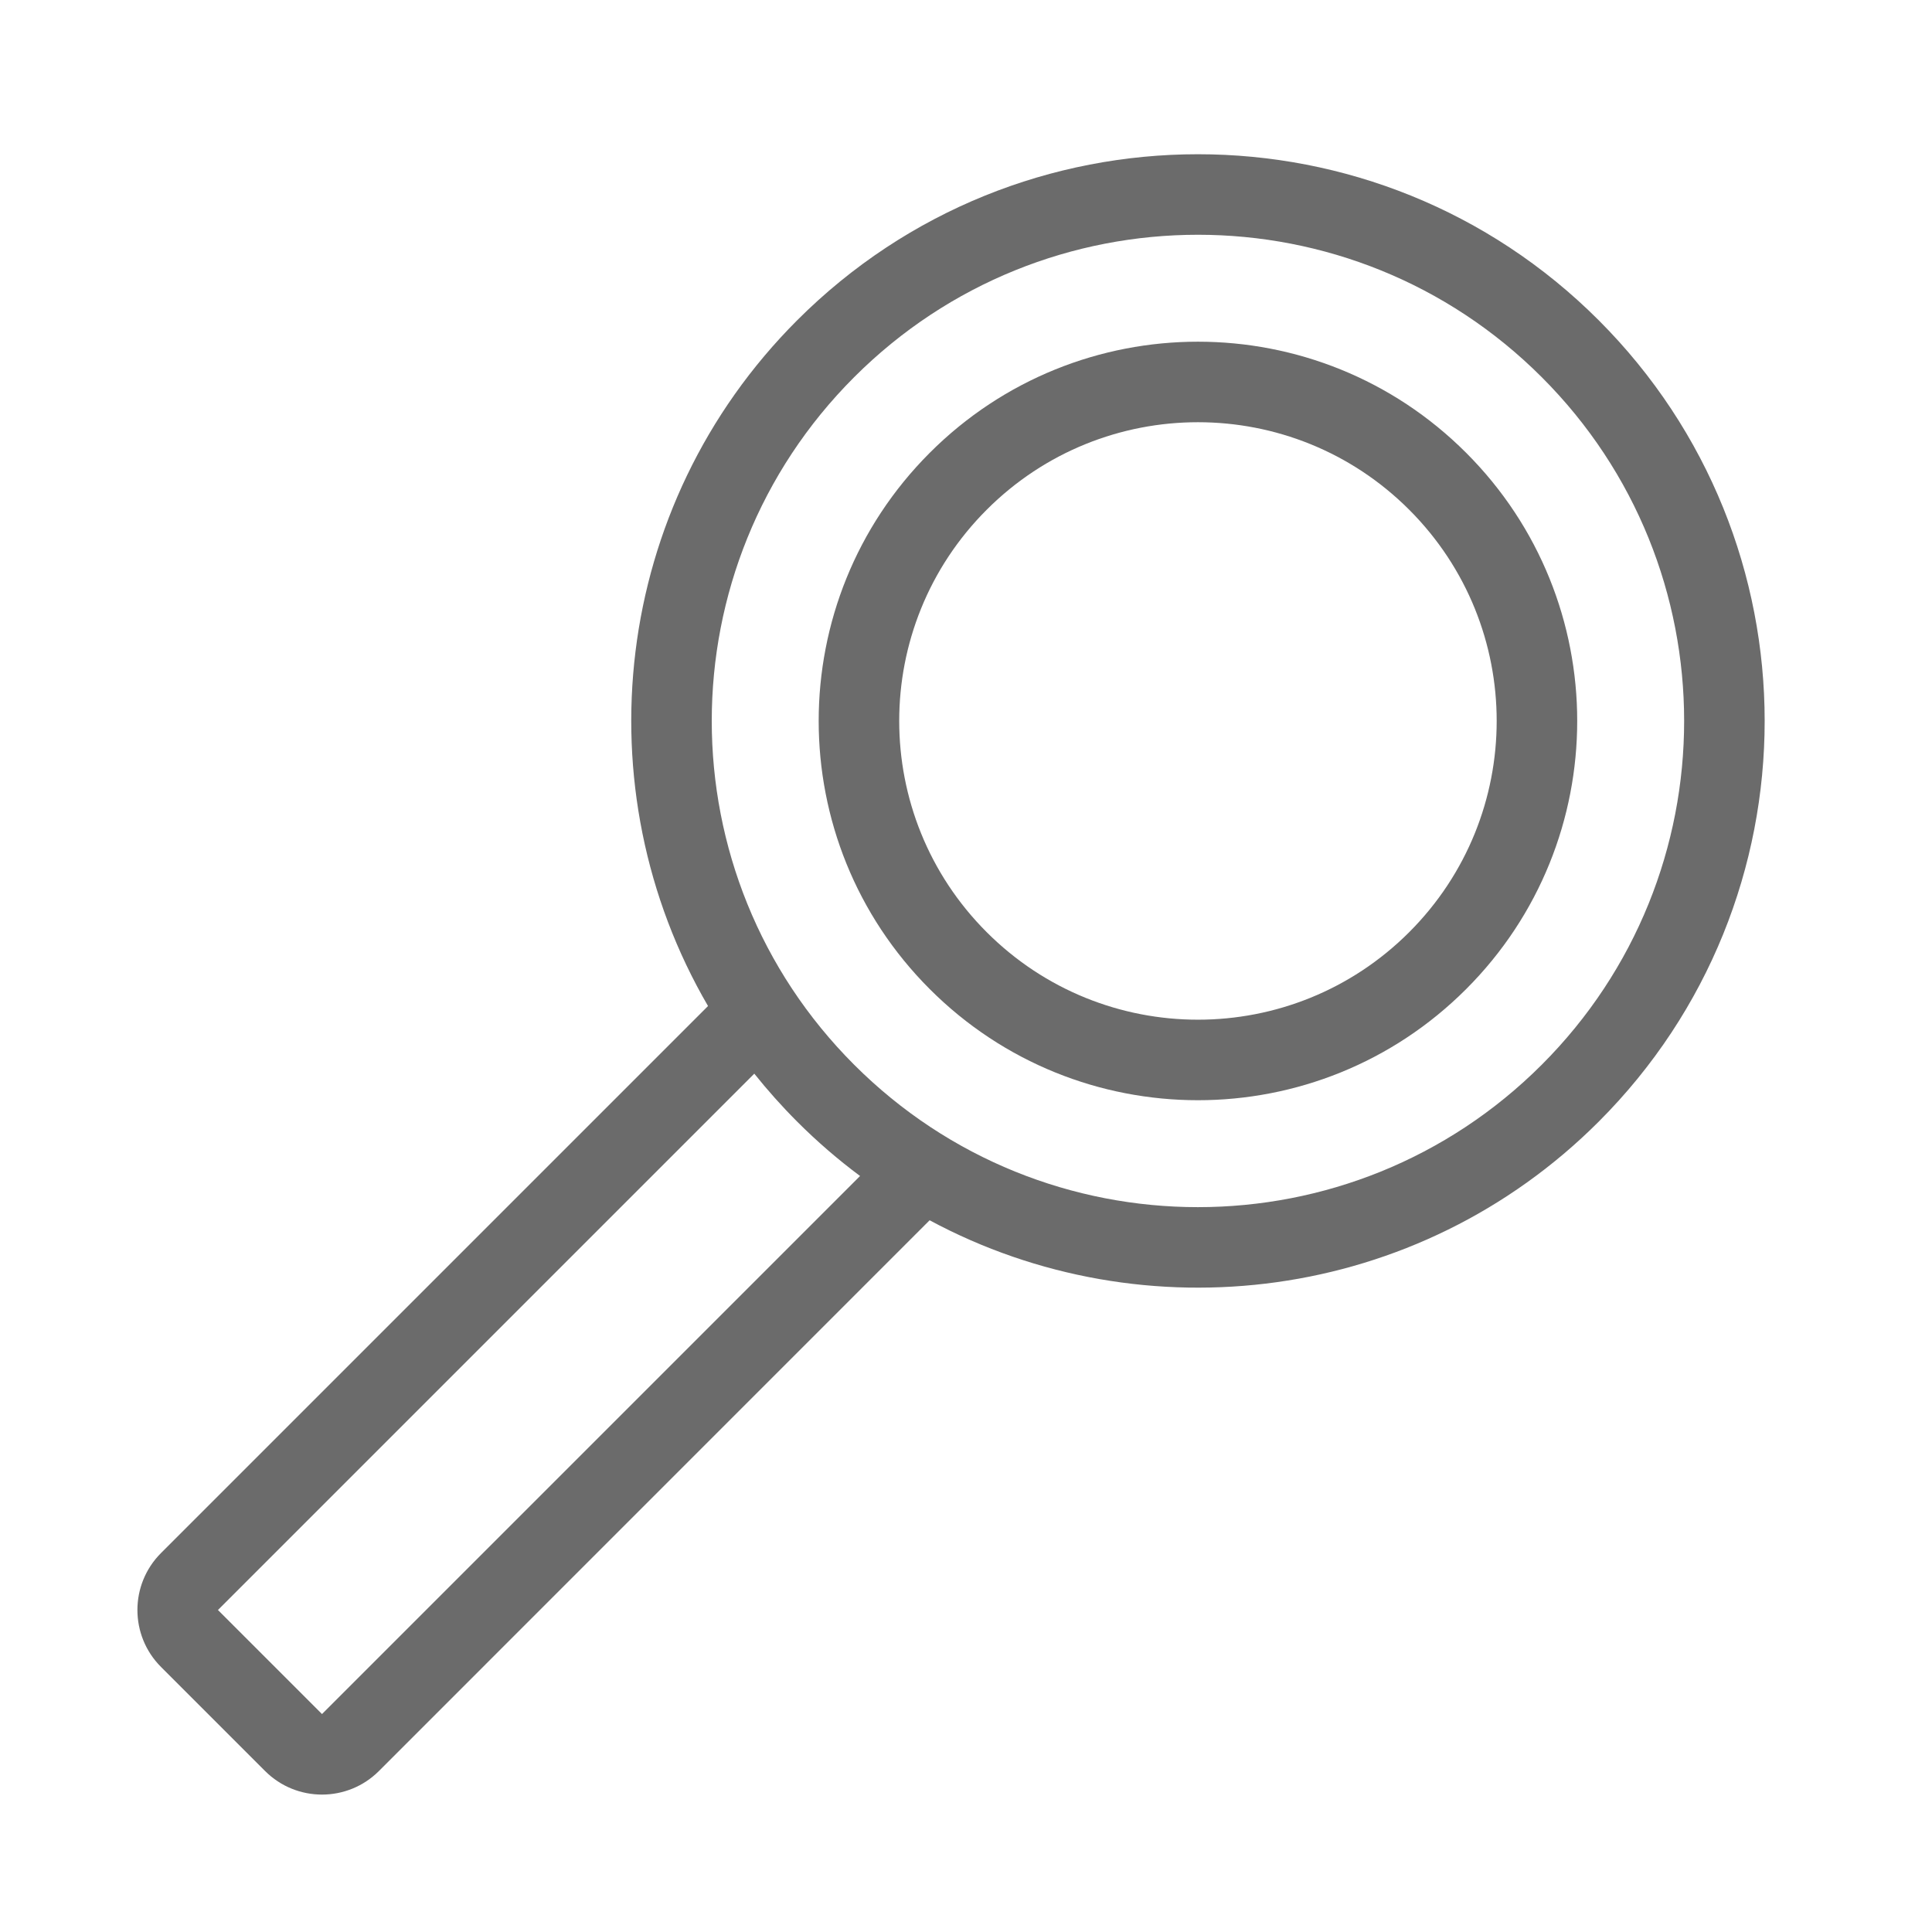 <svg width="36" height="36" viewBox="0 0 36 36" fill="none" xmlns="http://www.w3.org/2000/svg">
<path fill-rule="evenodd" clip-rule="evenodd" d="M17.325 18.431C20.085 21.191 24.559 21.191 27.319 18.431C30.079 15.671 30.079 11.197 27.319 8.437C24.559 5.677 20.085 5.677 17.325 8.437C14.565 11.197 14.565 15.671 17.325 18.431ZM18.386 17.37C20.56 19.544 24.084 19.544 26.258 17.37C28.432 15.196 28.432 11.672 26.258 9.498C24.084 7.324 20.56 7.324 18.386 9.498C16.212 11.672 16.212 15.196 18.386 17.37Z" fill="#6B6B6B"></path>
<path fill-rule="evenodd" clip-rule="evenodd" d="M17.322 22.738C21.321 24.889 26.413 24.276 29.789 20.901C33.913 16.777 33.913 10.091 29.789 5.967C25.665 1.843 18.979 1.843 14.855 5.967C11.391 9.431 10.837 14.704 13.193 18.746L3 28.939C2.414 29.525 2.414 30.475 3 31.061L4.939 33C5.525 33.586 6.475 33.586 7.061 33L17.322 22.738ZM15.916 19.84C19.454 23.378 25.19 23.378 28.728 19.84C32.266 16.302 32.266 10.566 28.728 7.028C25.19 3.49 19.454 3.49 15.916 7.028C12.378 10.566 12.378 16.302 15.916 19.84ZM16.026 21.913C15.617 21.609 15.226 21.272 14.855 20.901C14.568 20.614 14.302 20.315 14.055 20.006L4.061 30L6 31.939L16.026 21.913Z" fill="#6B6B6B"></path>
</svg>
